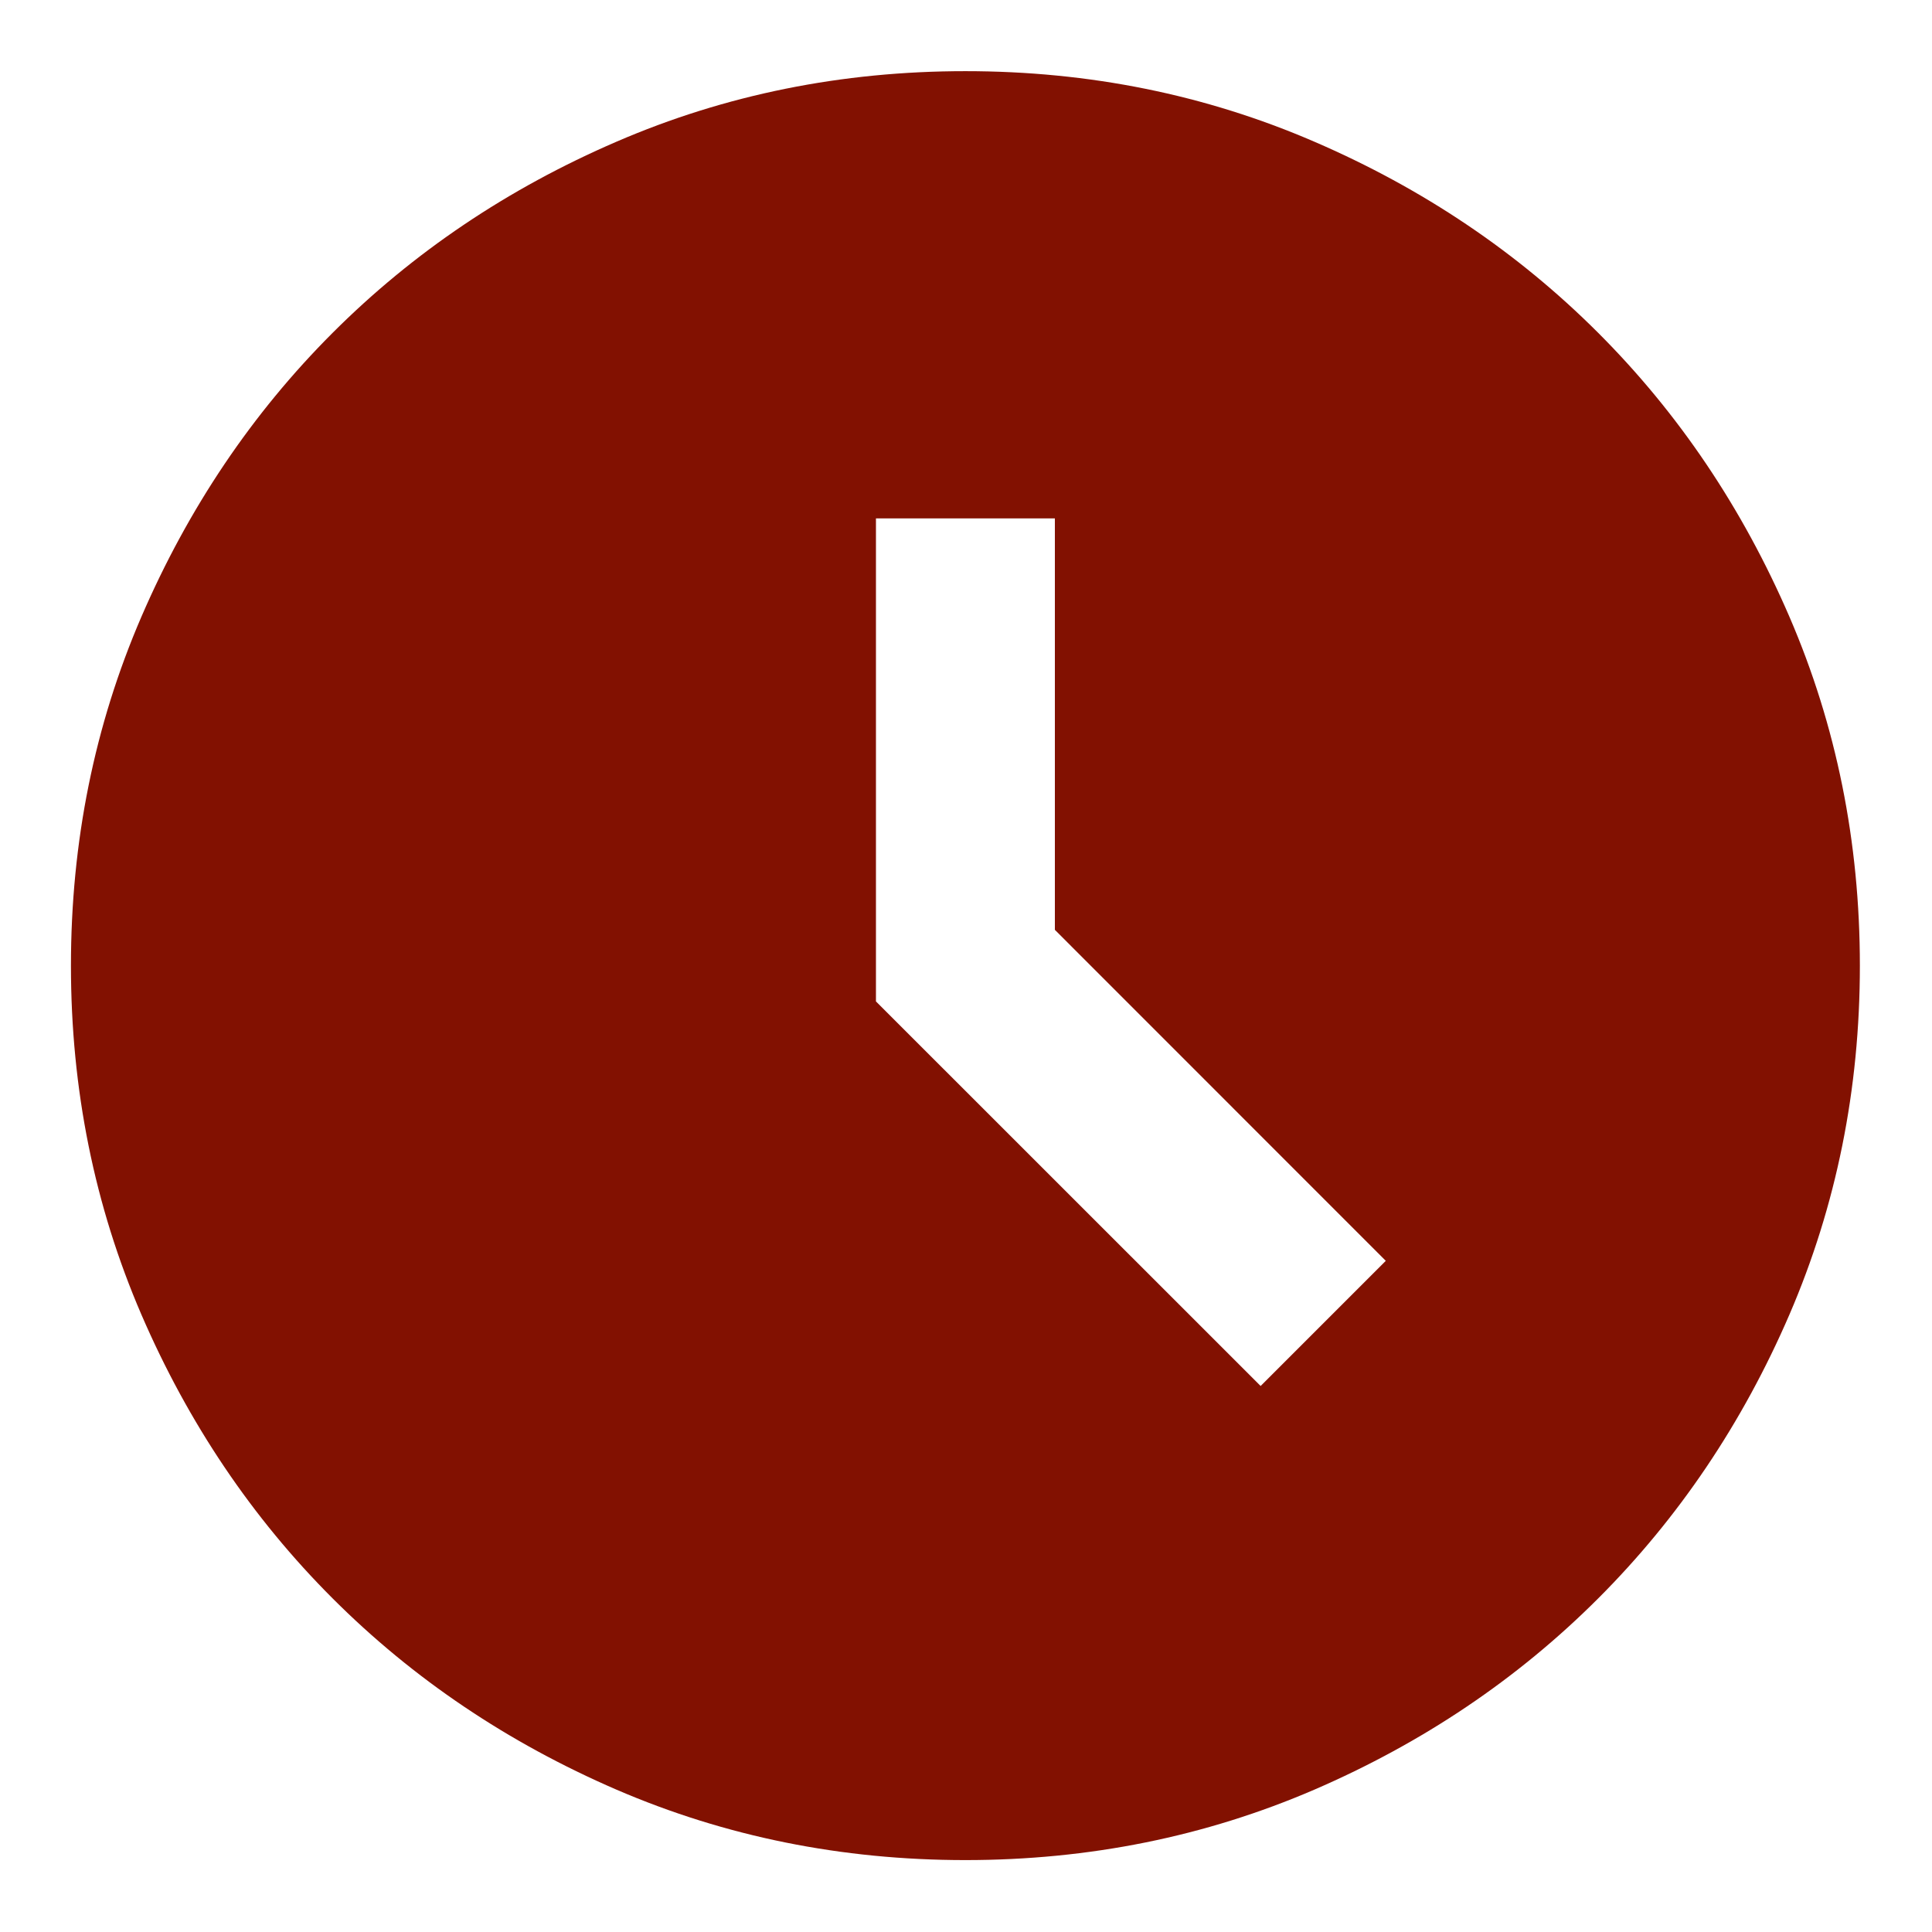 <svg width="18" height="18" viewBox="0 0 18 18" fill="none" xmlns="http://www.w3.org/2000/svg">
<path d="M11.745 12.913L12.911 11.747L9.828 8.663V4.83H8.161V9.33L11.745 12.913ZM8.994 17.33C7.842 17.33 6.758 17.111 5.744 16.674C4.731 16.236 3.849 15.642 3.099 14.892C2.349 14.142 1.755 13.261 1.317 12.247C0.88 11.233 0.661 10.149 0.661 8.997C0.661 7.844 0.88 6.76 1.317 5.747C1.755 4.733 2.349 3.851 3.099 3.101C3.849 2.351 4.731 1.757 5.744 1.32C6.758 0.882 7.842 0.663 8.994 0.663C10.147 0.663 11.231 0.882 12.245 1.32C13.258 1.757 14.14 2.351 14.89 3.101C15.64 3.851 16.234 4.733 16.672 5.747C17.109 6.76 17.328 7.844 17.328 8.997C17.328 10.149 17.109 11.233 16.672 12.247C16.234 13.261 15.64 14.142 14.89 14.892C14.14 15.642 13.258 16.236 12.245 16.674C11.231 17.111 10.147 17.33 8.994 17.33Z" fill="#821101"/>
</svg>
